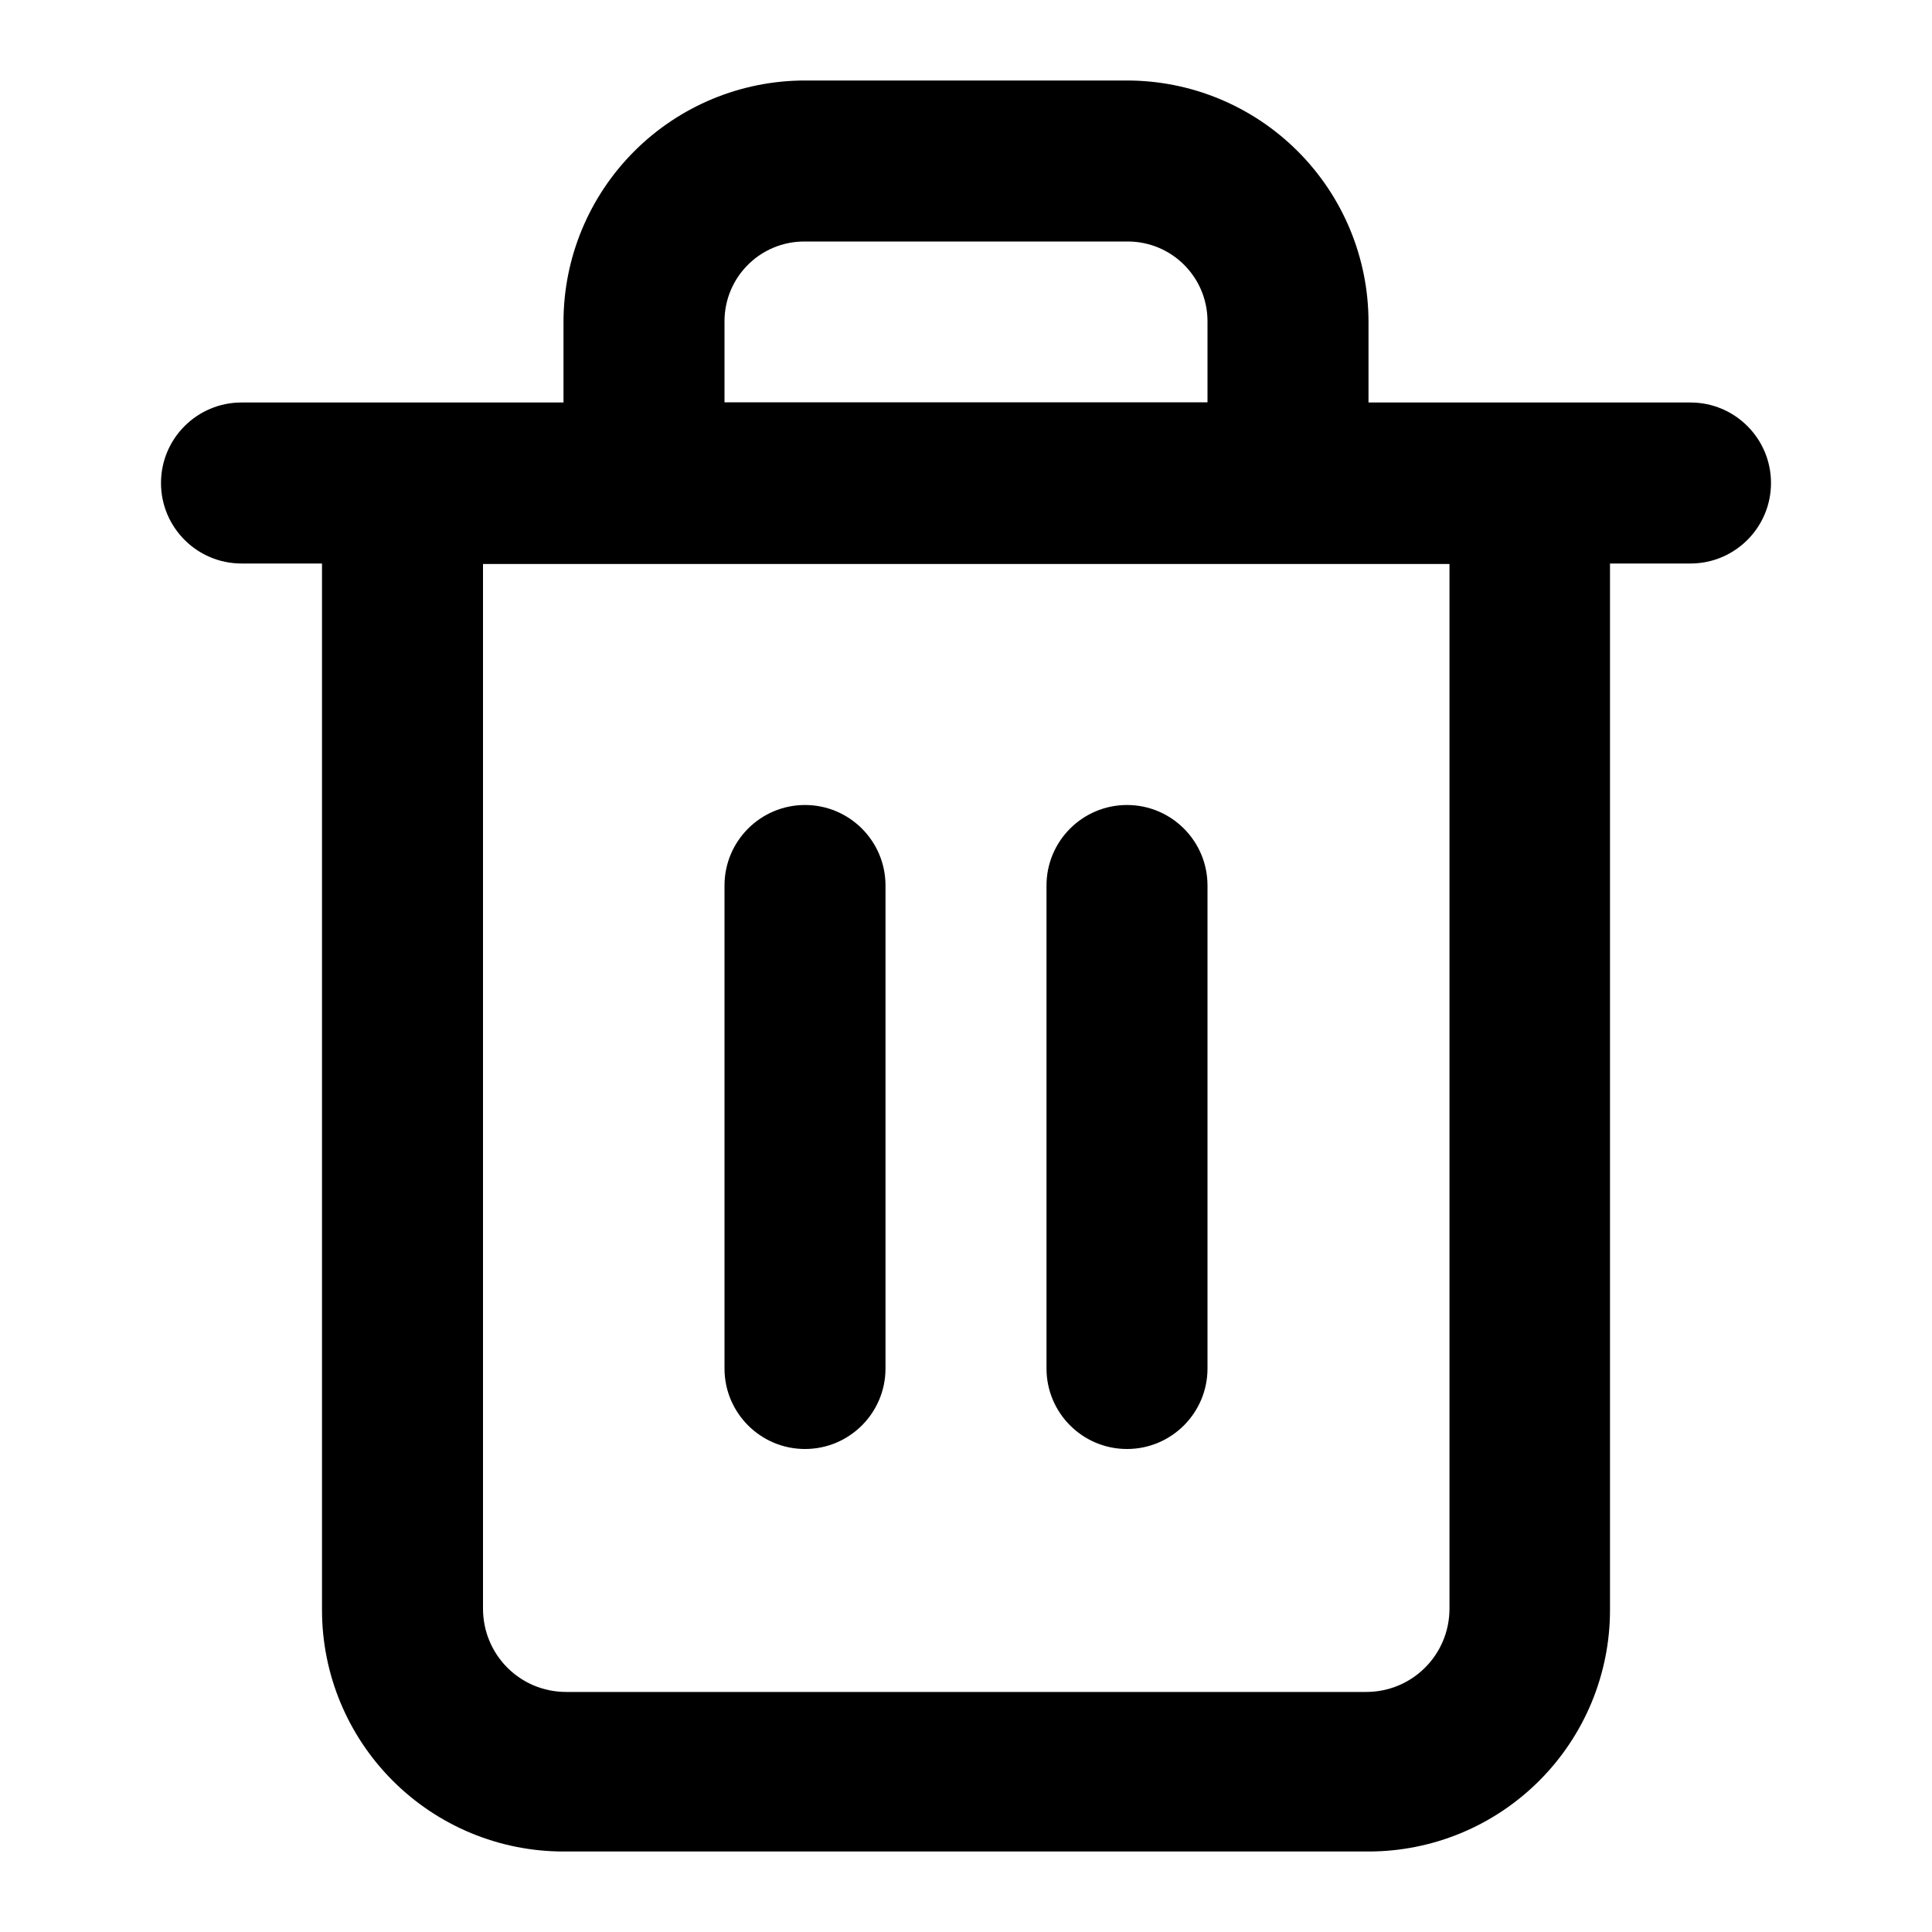 <?xml version="1.0" encoding="UTF-8" standalone="no"?>
<svg
   width="24"
   height="24"
   viewBox="0 0 24 24"
   fill="none"
   version="1.1"
   id="svg384"
   sodipodi:docname="in-lixo.svg"
   inkscape:version="1.1 (1:1.1+202105261517+ce6663b3b7)"
   xmlns:inkscape="http://www.inkscape.org/namespaces/inkscape"
   xmlns:sodipodi="http://sodipodi.sourceforge.net/DTD/sodipodi-0.dtd"
   xmlns="http://www.w3.org/2000/svg"
   xmlns:svg="http://www.w3.org/2000/svg">
  <defs
     id="defs388" />
  <sodipodi:namedview
     id="namedview386"
     pagecolor="#ffffff"
     bordercolor="#666666"
     borderopacity="1.0"
     inkscape:pageshadow="2"
     inkscape:pageopacity="0.0"
     inkscape:pagecheckerboard="0"
     showgrid="false"
     inkscape:zoom="34.375"
     inkscape:cx="10.4"
     inkscape:cy="10.370909"
     inkscape:window-width="1920"
     inkscape:window-height="1014"
     inkscape:window-x="0"
     inkscape:window-y="0"
     inkscape:window-maximized="1"
     inkscape:current-layer="svg384" />
  <path
     id="path376"
     style="fill:#000000"
     d="M 10 1 C 9.204 1 8.442 1.316 7.879 1.879 C 7.316 2.442 7 3.204 7 4 L 7 5 L 5 5 L 3 5 C 2.448 5 2 5.448 2 6 C 2 6.552 2.448 7 3 7 L 4 7 L 4 20 C 4 20.796 4.316 21.558 4.879 22.121 C 5.442 22.684 6.204 23 7 23 L 17 23 C 17.796 23 18.558 22.684 19.121 22.121 C 19.684 21.558 20 20.796 20 20 L 20 7 L 21 7 C 21.552 7 22 6.552 22 6 C 22 5.448 21.552 5 21 5 L 19 5 L 17 5 L 17 4 C 17 3.204 16.684 2.442 16.121 1.879 C 15.558 1.316 14.796 1 14 1 L 10 1 z M 9.992 3 L 14.008 3 C 14.557 3 15 3.443 15 3.992 L 15 4.998 L 9 4.998 L 9 3.992 C 9 3.443 9.443 3 9.992 3 z M 6 7.006 L 18.006 7.006 L 18.006 19.982 C 18.006 20.556 17.544 21.018 16.971 21.018 L 7.033 21.018 C 6.46 21.018 6 20.556 6 19.982 L 6 7.006 z M 10 10 C 9.448 10 9 10.448 9 11 L 9 17 C 9 17.552 9.448 18 10 18 C 10.552 18 11 17.552 11 17 L 11 11 C 11 10.448 10.552 10 10 10 z M 14 10 C 13.448 10 13 10.448 13 11 L 13 17 C 13 17.552 13.448 18 14 18 C 14.552 18 15 17.552 15 17 L 15 11 C 15 10.448 14.552 10 14 10 z " />
</svg>

